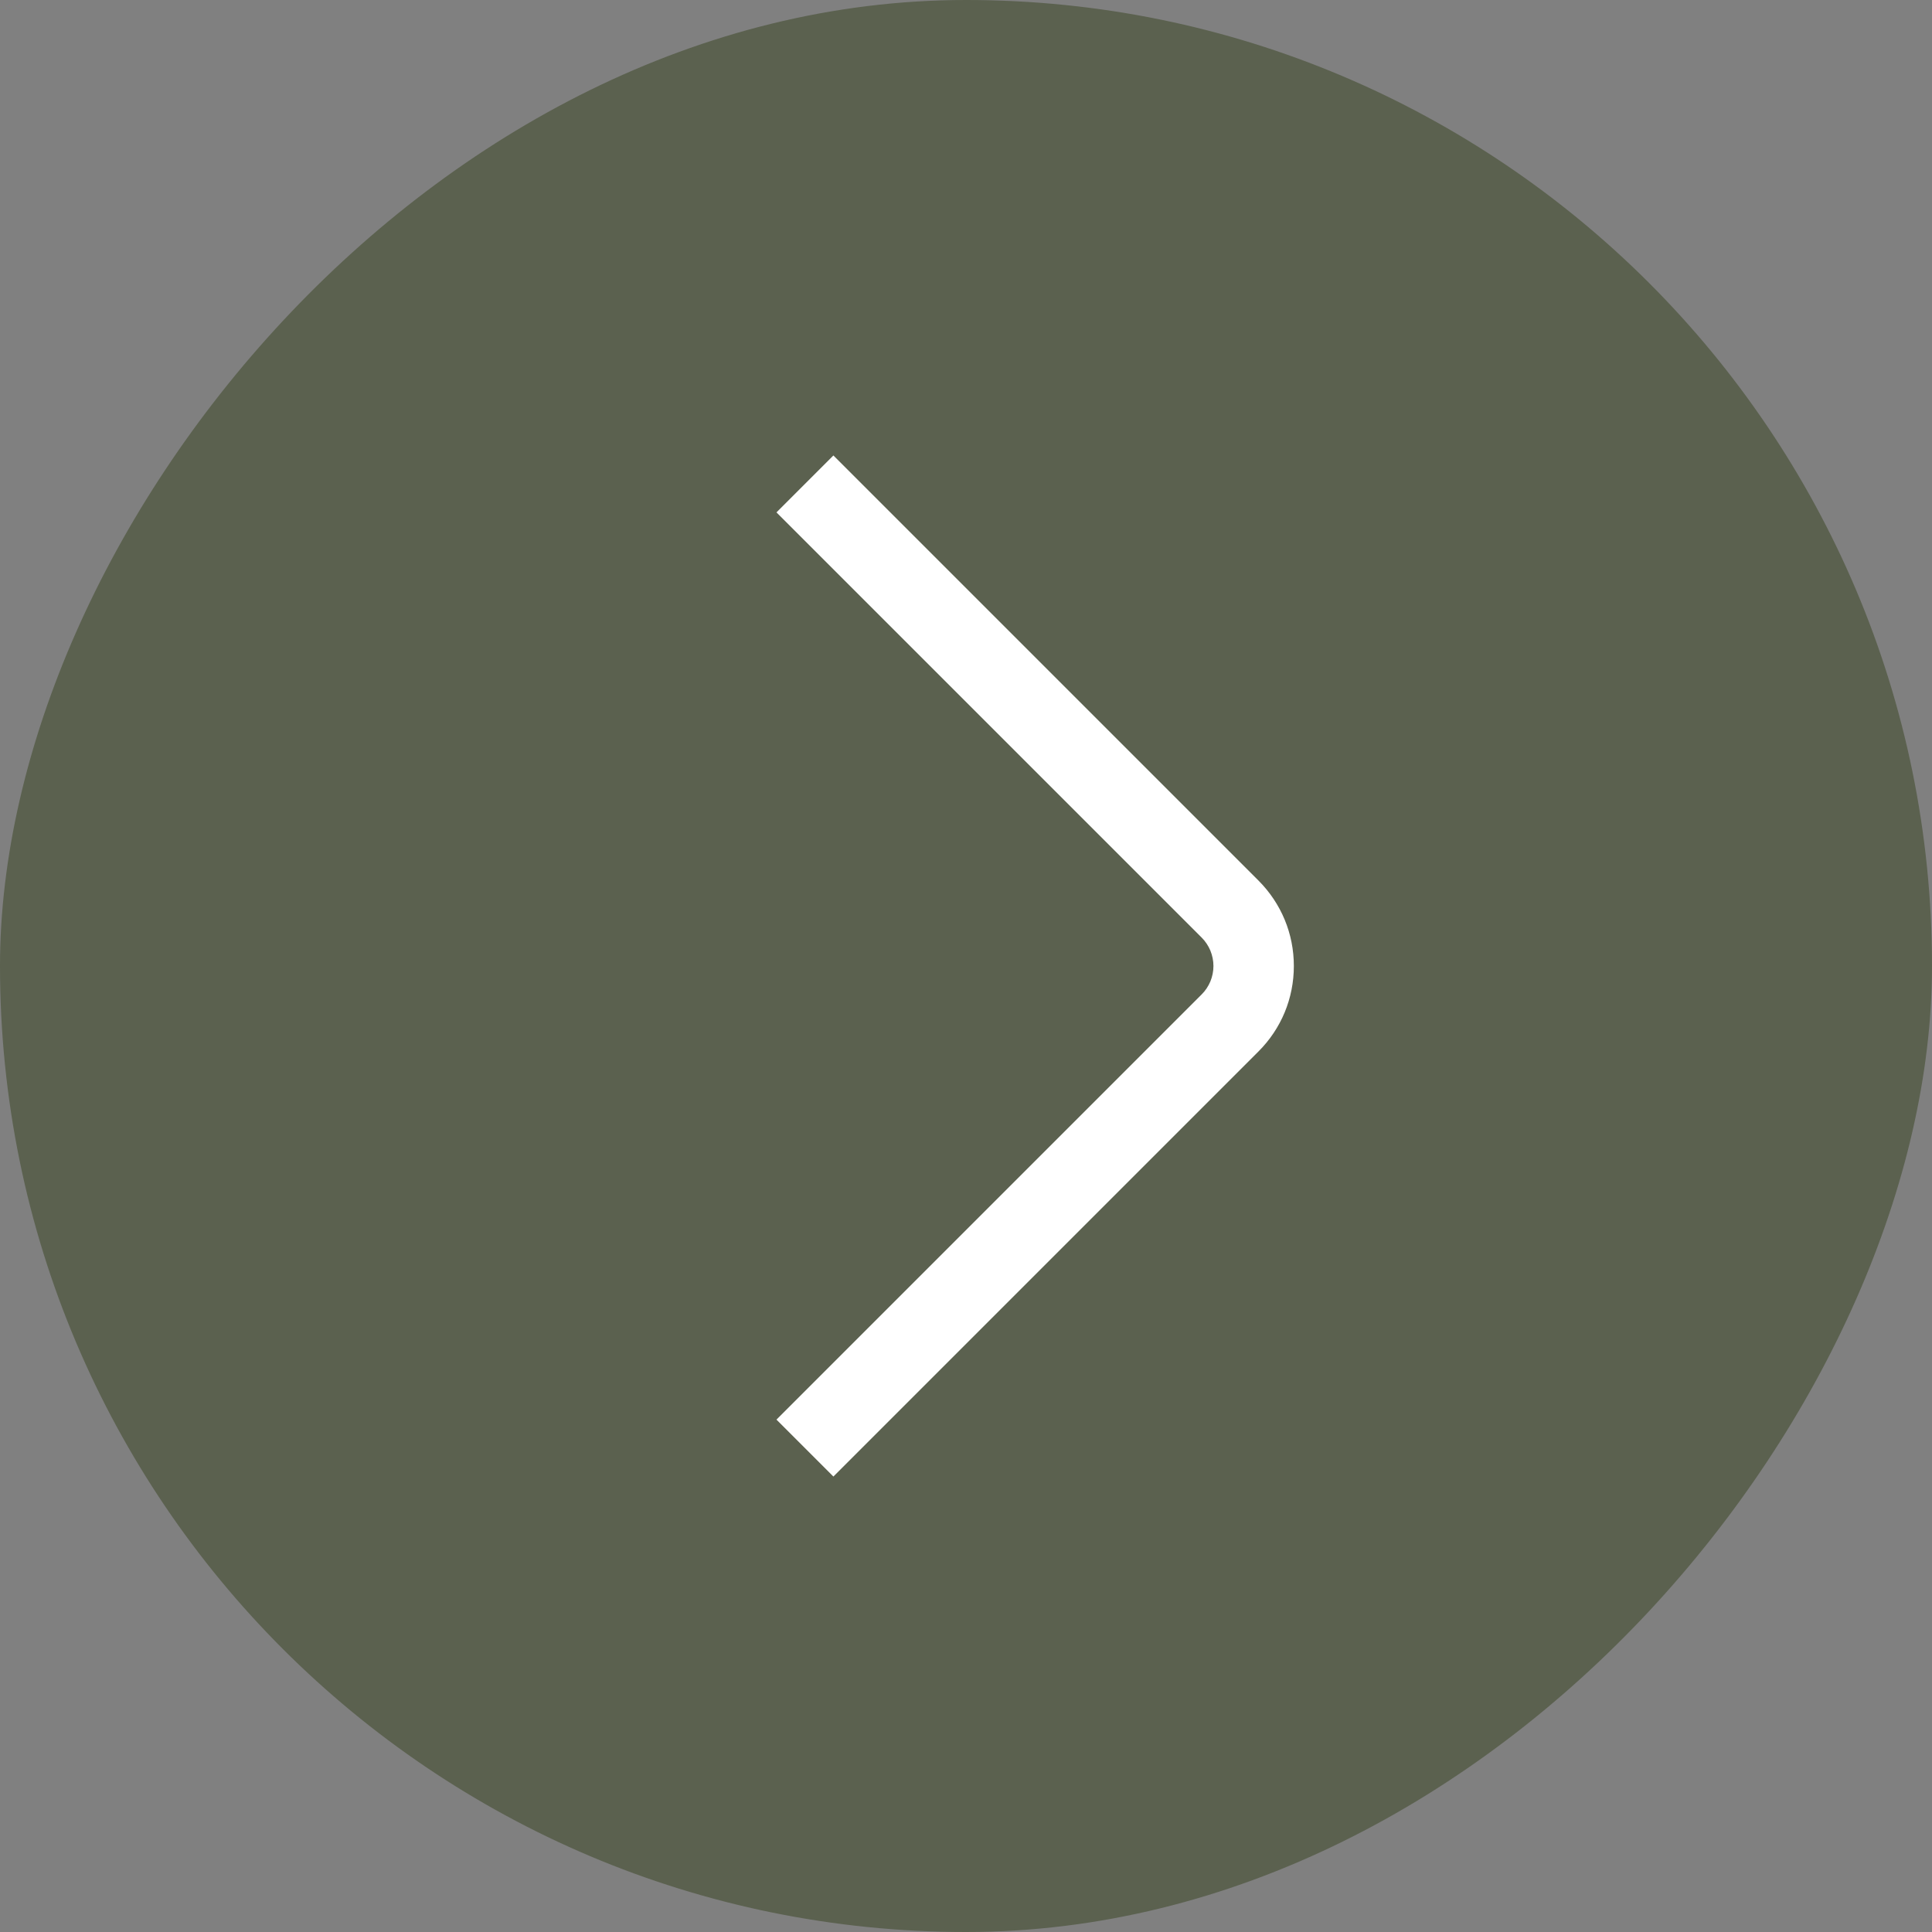 <svg width="52" height="52" viewBox="0 0 52 52" fill="none" xmlns="http://www.w3.org/2000/svg">
<rect x="0" y="0" width="52" height="52" fill="#808080" stroke="none"/>
<rect width="52" height="52" rx="26" transform="matrix(-1 0 0 1 52 0)" fill="#253405" fill-opacity="0.4"/>
<path d="M22.431 39.741L33.873 28.299C34.486 27.686 34.824 26.869 34.824 26C34.824 25.131 34.486 24.317 33.873 23.701L22.431 12.259L20.899 13.791L32.341 25.233C32.442 25.334 32.522 25.453 32.577 25.585C32.631 25.717 32.66 25.858 32.66 26C32.66 26.143 32.631 26.284 32.577 26.416C32.522 26.547 32.442 26.667 32.341 26.767L20.899 38.209L22.431 39.741Z" fill="white"/>
</svg>
